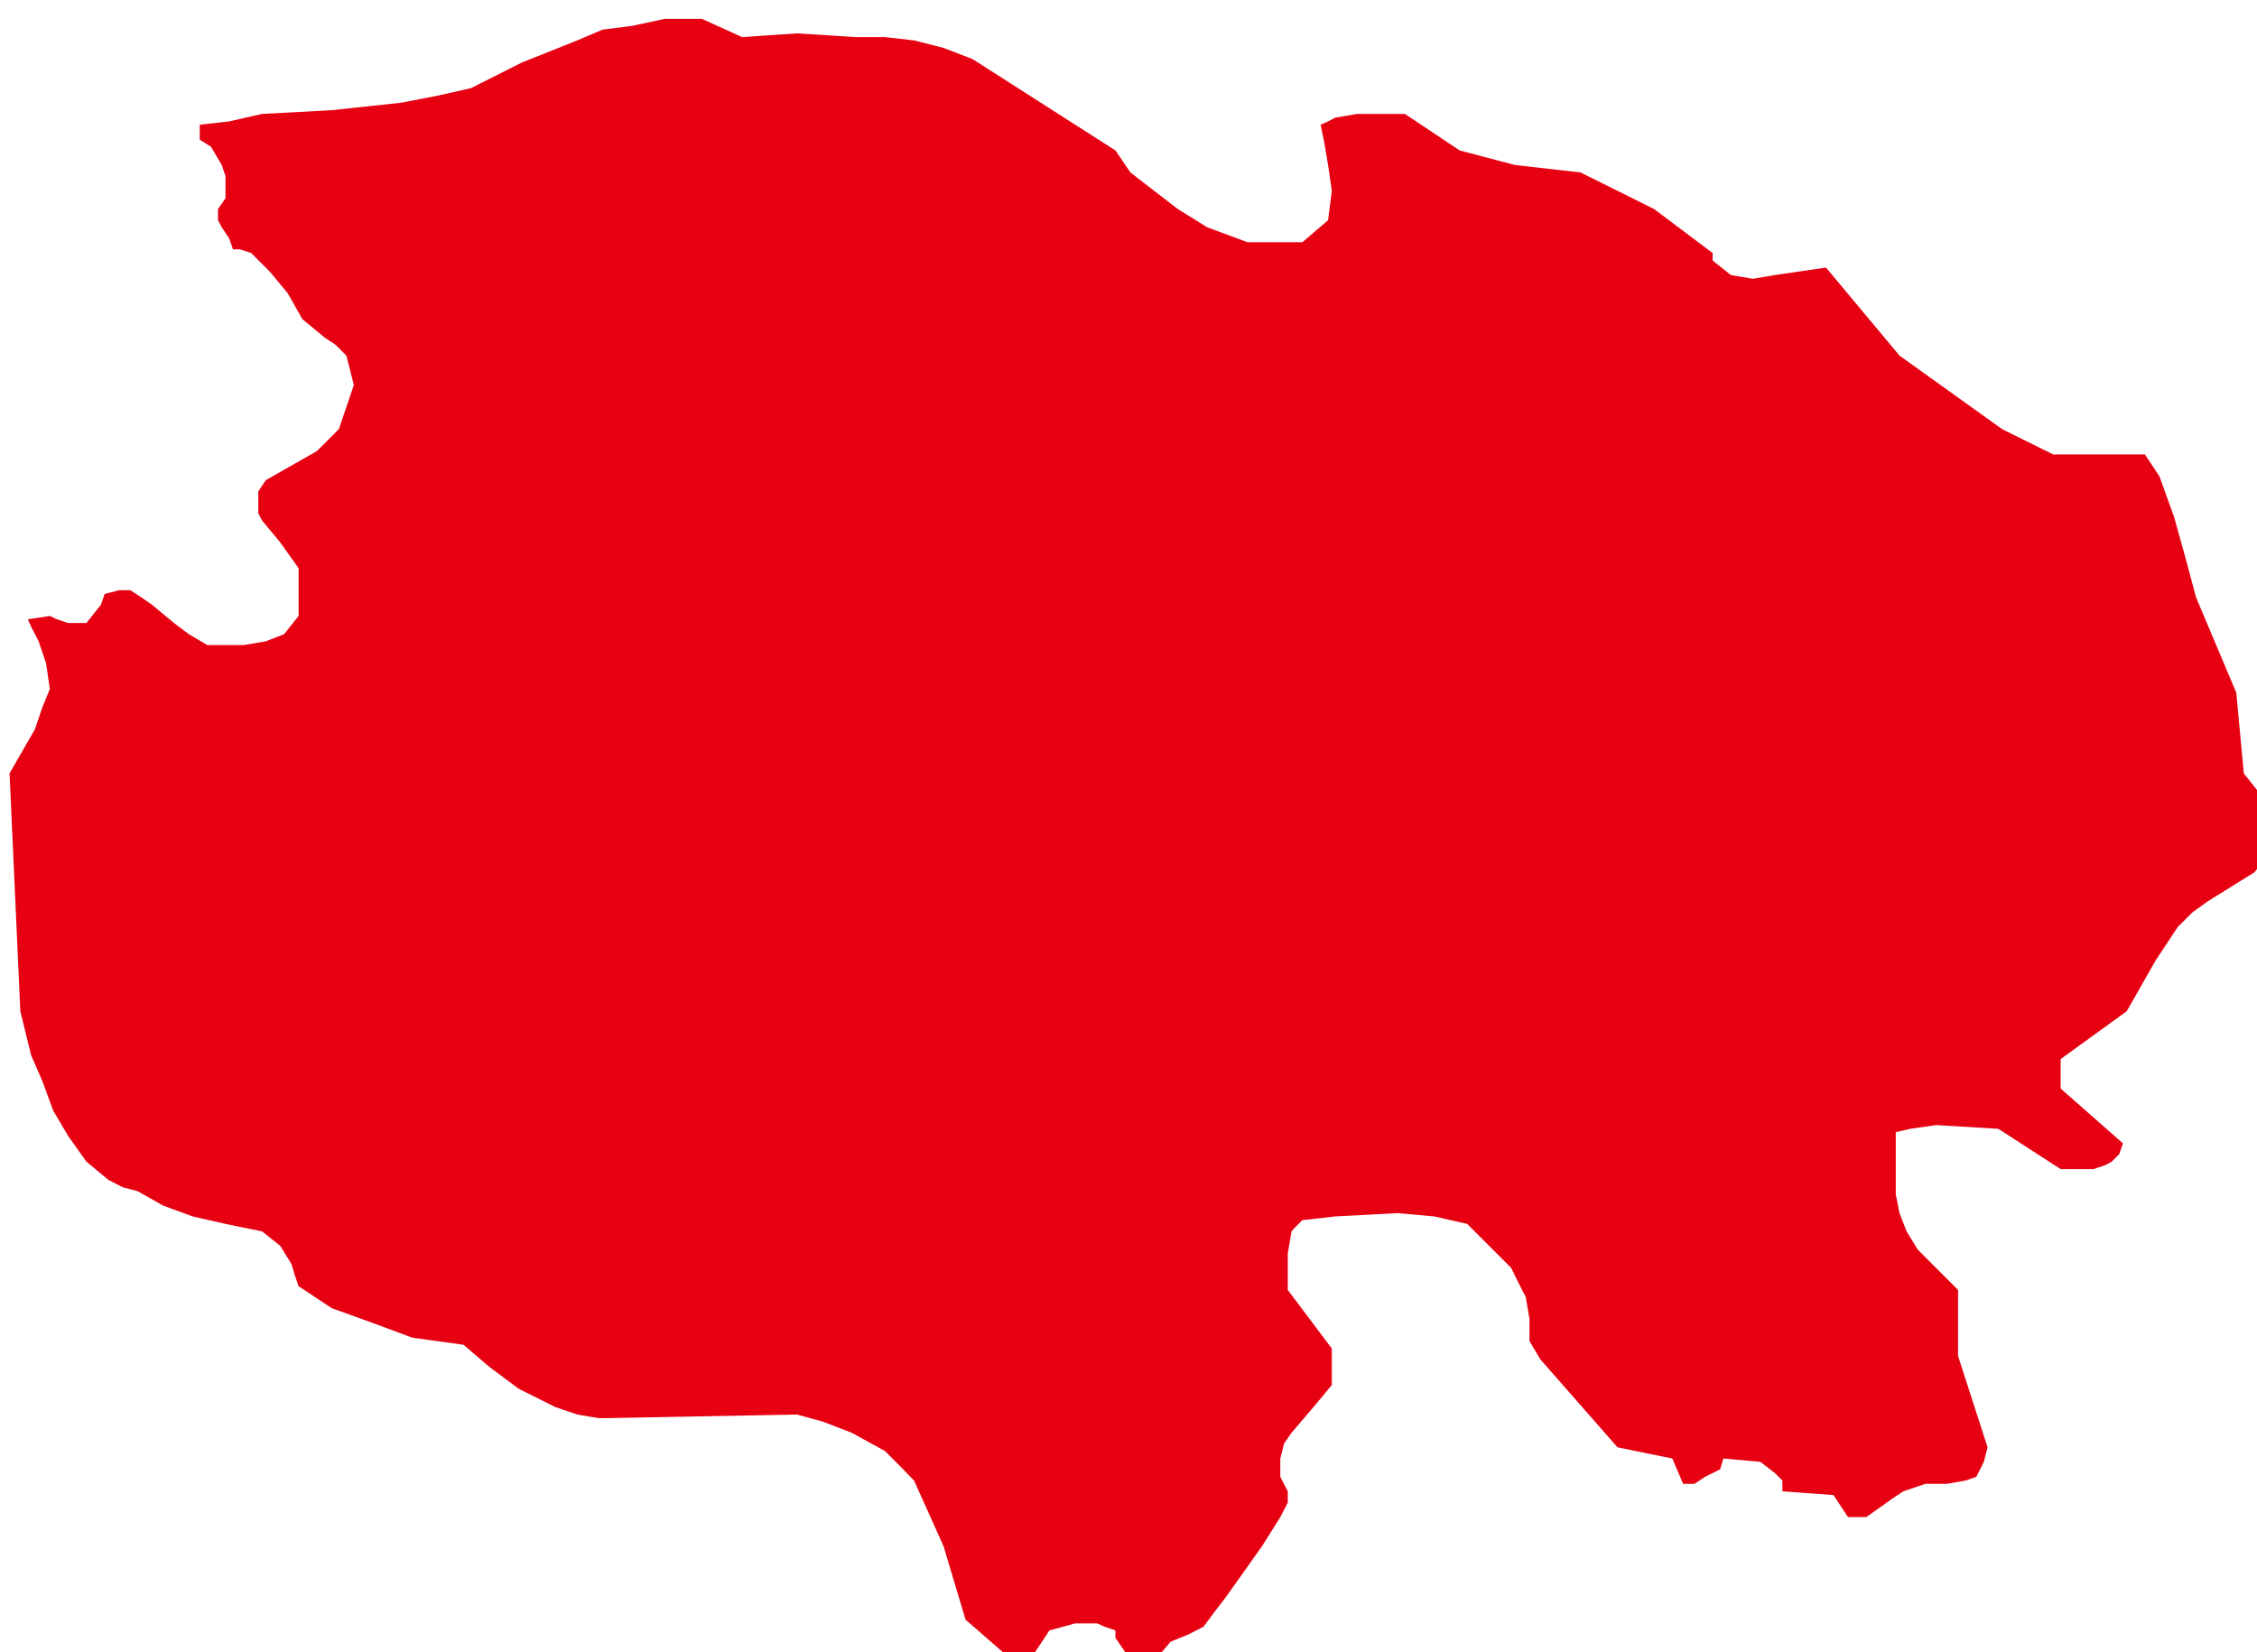 <?xml version="1.0" encoding="UTF-8" standalone="no"?>
<!-- Created with Inkscape (http://www.inkscape.org/) -->

<svg
   xmlns:dc="http://purl.org/dc/elements/1.1/"
   xmlns:cc="http://creativecommons.org/ns#"
   xmlns:rdf="http://www.w3.org/1999/02/22-rdf-syntax-ns#"
   xmlns:svg="http://www.w3.org/2000/svg"
   xmlns="http://www.w3.org/2000/svg"
   xmlns:sodipodi="http://sodipodi.sourceforge.net/DTD/sodipodi-0.dtd"
   xmlns:inkscape="http://www.inkscape.org/namespaces/inkscape"
   width="250"
   height="183"
   id="svg10869"
   version="1.1"
   inkscape:version="0.48.3.1 r9886"
   sodipodi:docname="New document 40">
  <defs
     id="defs10871" />
  <sodipodi:namedview
     id="base"
     pagecolor="#ffffff"
     bordercolor="#666666"
     borderopacity="1.0"
     inkscape:pageopacity="0.0"
     inkscape:pageshadow="2"
     inkscape:zoom="0.35"
     inkscape:cx="375"
     inkscape:cy="520"
     inkscape:document-units="px"
     inkscape:current-layer="layer1"
     showgrid="false"
     inkscape:window-width="1280"
     inkscape:window-height="936"
     inkscape:window-x="0"
     inkscape:window-y="24"
     inkscape:window-maximized="1" />
  <g
     inkscape:label="Layer 1"
     inkscape:groupmode="layer"
     id="layer1"
     transform="translate(0,-869.362)">
    <g
       transform="matrix(0.046,0,0,0.046,-334.052,499.492)"
       style="visibility:visible"
       class="com.sun.star.drawing.CustomShape"
       id="g526">
      <g
         id="g528">
        <path
           d="m 9719,12056 0,0 -132,-115 0,0 -53,-177 -71,-158 0,0 -35,-36 -35,-35 -80,-44 -70,-27 -62,-17 0,0 -476,9 0,0 -53,-9 -53,-18 -88,-44 -71,-53 -62,-53 0,0 -123,-17 -97,-36 -97,-35 -80,-53 0,0 -9,-26 -8,-27 -27,-44 0,0 -44,-35 0,0 -88,-18 -79,-18 -71,-26 -62,-35 0,0 -35,-9 -35,-18 -53,-44 -44,-62 -36,-61 -26,-71 -27,-62 -26,-106 0,0 -26,-573 0,0 61,-106 18,-53 18,-44 0,0 -9,-62 -18,-53 -18,-35 -8,-18 0,0 53,-8 0,0 17,8 27,9 44,0 0,0 35,-44 9,-26 0,0 35,-9 27,0 26,17 26,18 53,44 36,27 44,26 0,0 88,0 53,-9 44,-17 0,0 35,-44 0,0 0,-115 0,0 -44,-62 -44,-53 -9,-17 0,-27 0,-26 18,-27 0,0 123,-70 0,0 53,-53 0,0 18,-53 18,-53 -9,-36 -9,-35 -26,-26 -27,-18 -53,-44 0,0 -35,-62 -44,-53 -44,-44 -27,-9 -17,0 0,0 -9,-26 -18,-27 -9,-17 0,-27 0,0 18,-26 0,-27 0,-26 -9,-27 -26,-44 -27,-17 0,0 0,-36 0,0 71,-8 79,-18 168,-9 167,-18 88,-17 80,-18 0,0 123,-62 133,-53 61,-26 71,-9 79,-17 89,0 0,0 97,44 0,0 132,-9 141,9 71,0 70,8 71,18 70,27 0,0 344,220 0,0 36,53 0,0 114,88 71,44 97,36 0,0 132,0 0,0 62,-53 0,0 9,-71 -9,-62 -9,-53 -9,-44 0,0 18,-8 17,-9 53,-9 115,0 0,0 132,88 0,0 133,35 158,18 0,0 177,88 0,0 141,106 0,0 0,18 0,0 44,35 0,0 53,9 53,-9 123,-18 0,0 177,212 0,0 247,177 0,0 123,61 0,0 221,0 0,0 35,53 35,97 27,97 26,97 0,0 97,230 0,0 18,194 0,0 35,44 27,62 8,35 0,35 -17,27 -27,35 0,0 -114,71 -36,26 -35,35 -53,80 -70,123 0,0 -159,115 0,0 0,71 0,0 150,132 0,0 -9,26 -18,18 -17,9 -27,9 -44,0 -35,0 0,0 -150,-97 0,0 -150,-9 -62,9 -35,8 0,0 0,106 0,44 9,45 17,44 27,44 44,44 53,53 0,0 0,159 0,0 71,220 0,0 -9,35 -9,18 -9,18 -26,9 -45,8 -52,0 0,0 -53,18 -27,18 -62,44 0,0 -44,0 0,0 -35,-53 0,0 -123,-9 0,0 0,-26 -18,-18 -35,-27 0,0 -89,-8 0,0 -8,26 -36,18 -26,17 -27,0 0,0 -26,-61 0,0 -132,-27 0,0 -186,-212 0,0 -26,-44 0,0 0,-53 -9,-53 -18,-35 -17,-35 -53,-53 -53,-53 0,0 -79,-18 -89,-8 -150,8 0,0 -79,9 -18,18 -8,9 -9,53 0,88 0,0 106,141 0,0 0,88 0,0 -44,53 -53,62 -18,26 -9,36 0,44 18,35 0,0 0,27 -18,35 -44,70 -88,124 0,0 -27,35 -26,35 -35,18 -44,18 0,0 -45,53 0,0 -26,-9 -26,0 -18,-27 -18,-26 0,-18 0,0 -26,-9 -18,-8 -53,0 -62,17 0,0 -35,53 -17,18 -18,18 0,0 0,0 z m -2434,-3970 0,0 z m 5451,3970 0,0 z"
           id="path530"
           inkscape:connector-curvature="0"
           style="fill:#e60012;stroke:none" />
        <rect
           x="7285"
           y="8086"
           width="5452"
           height="3971"
           id="rect532"
           style="fill:none;stroke:none" />
        <rect
           x="7285"
           y="8087"
           width="5451"
           height="3970"
           id="rect534"
           style="fill:none;stroke:none" />
      </g>
    </g>
  </g>
</svg>
